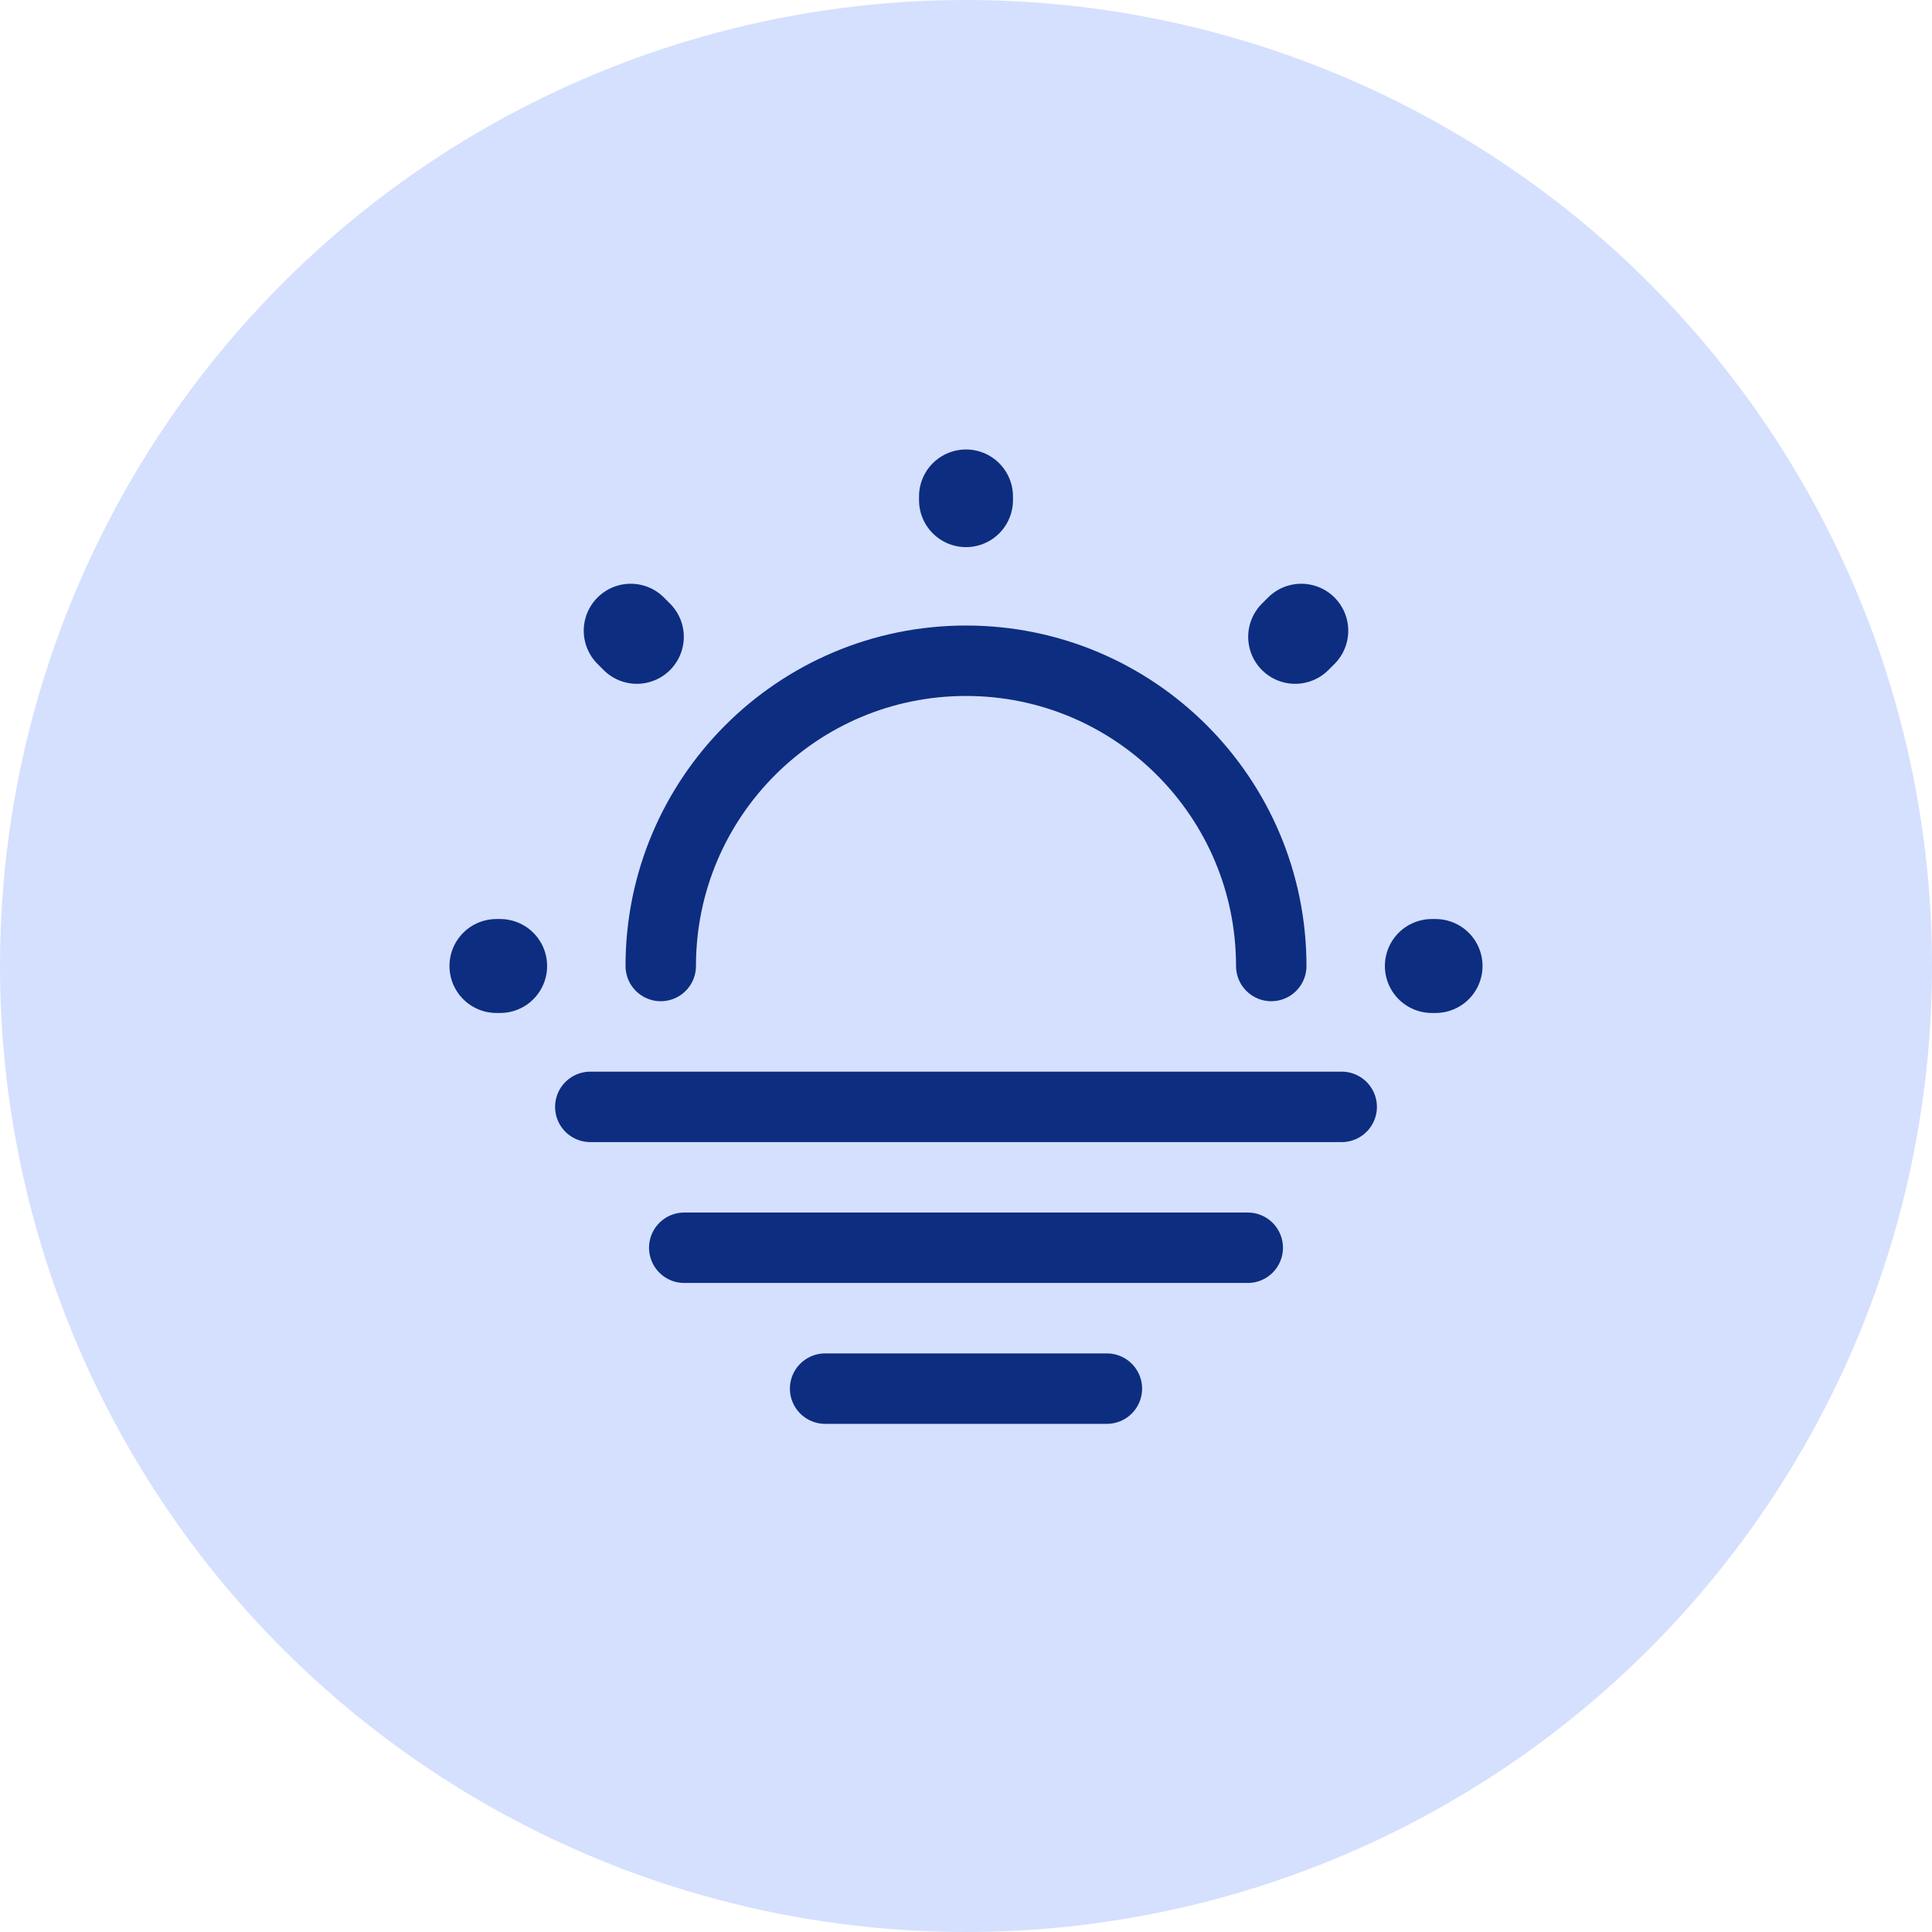 <svg width="24" height="24" viewBox="0 0 24 24" fill="none" xmlns="http://www.w3.org/2000/svg">
<circle cx="12" cy="12" r="12" fill="#D5E0FE"/>
<path d="M15.792 12C15.792 9.906 14.094 8.208 12 8.208C9.906 8.208 8.208 9.906 8.208 12" stroke="#0D2D80" stroke-width="0.875" stroke-linecap="round" stroke-linejoin="round"/>
<path d="M7.911 7.911L7.835 7.835M16.089 7.911L16.165 7.835L16.089 7.911ZM12 6.213V6.167V6.213ZM6.213 12H6.167H6.213ZM17.833 12H17.787H17.833Z" stroke="#0D2D80" stroke-width="1.167" stroke-linecap="round" stroke-linejoin="round"/>
<path d="M7.333 13.75H16.667" stroke="#0D2D80" stroke-width="0.875" stroke-miterlimit="10" stroke-linecap="round" stroke-linejoin="round"/>
<path d="M8.5 15.5H15.5" stroke="#0D2D80" stroke-width="0.875" stroke-miterlimit="10" stroke-linecap="round" stroke-linejoin="round"/>
<path d="M10.25 17.25H13.75" stroke="#0D2D80" stroke-width="0.875" stroke-miterlimit="10" stroke-linecap="round" stroke-linejoin="round"/>
</svg>
